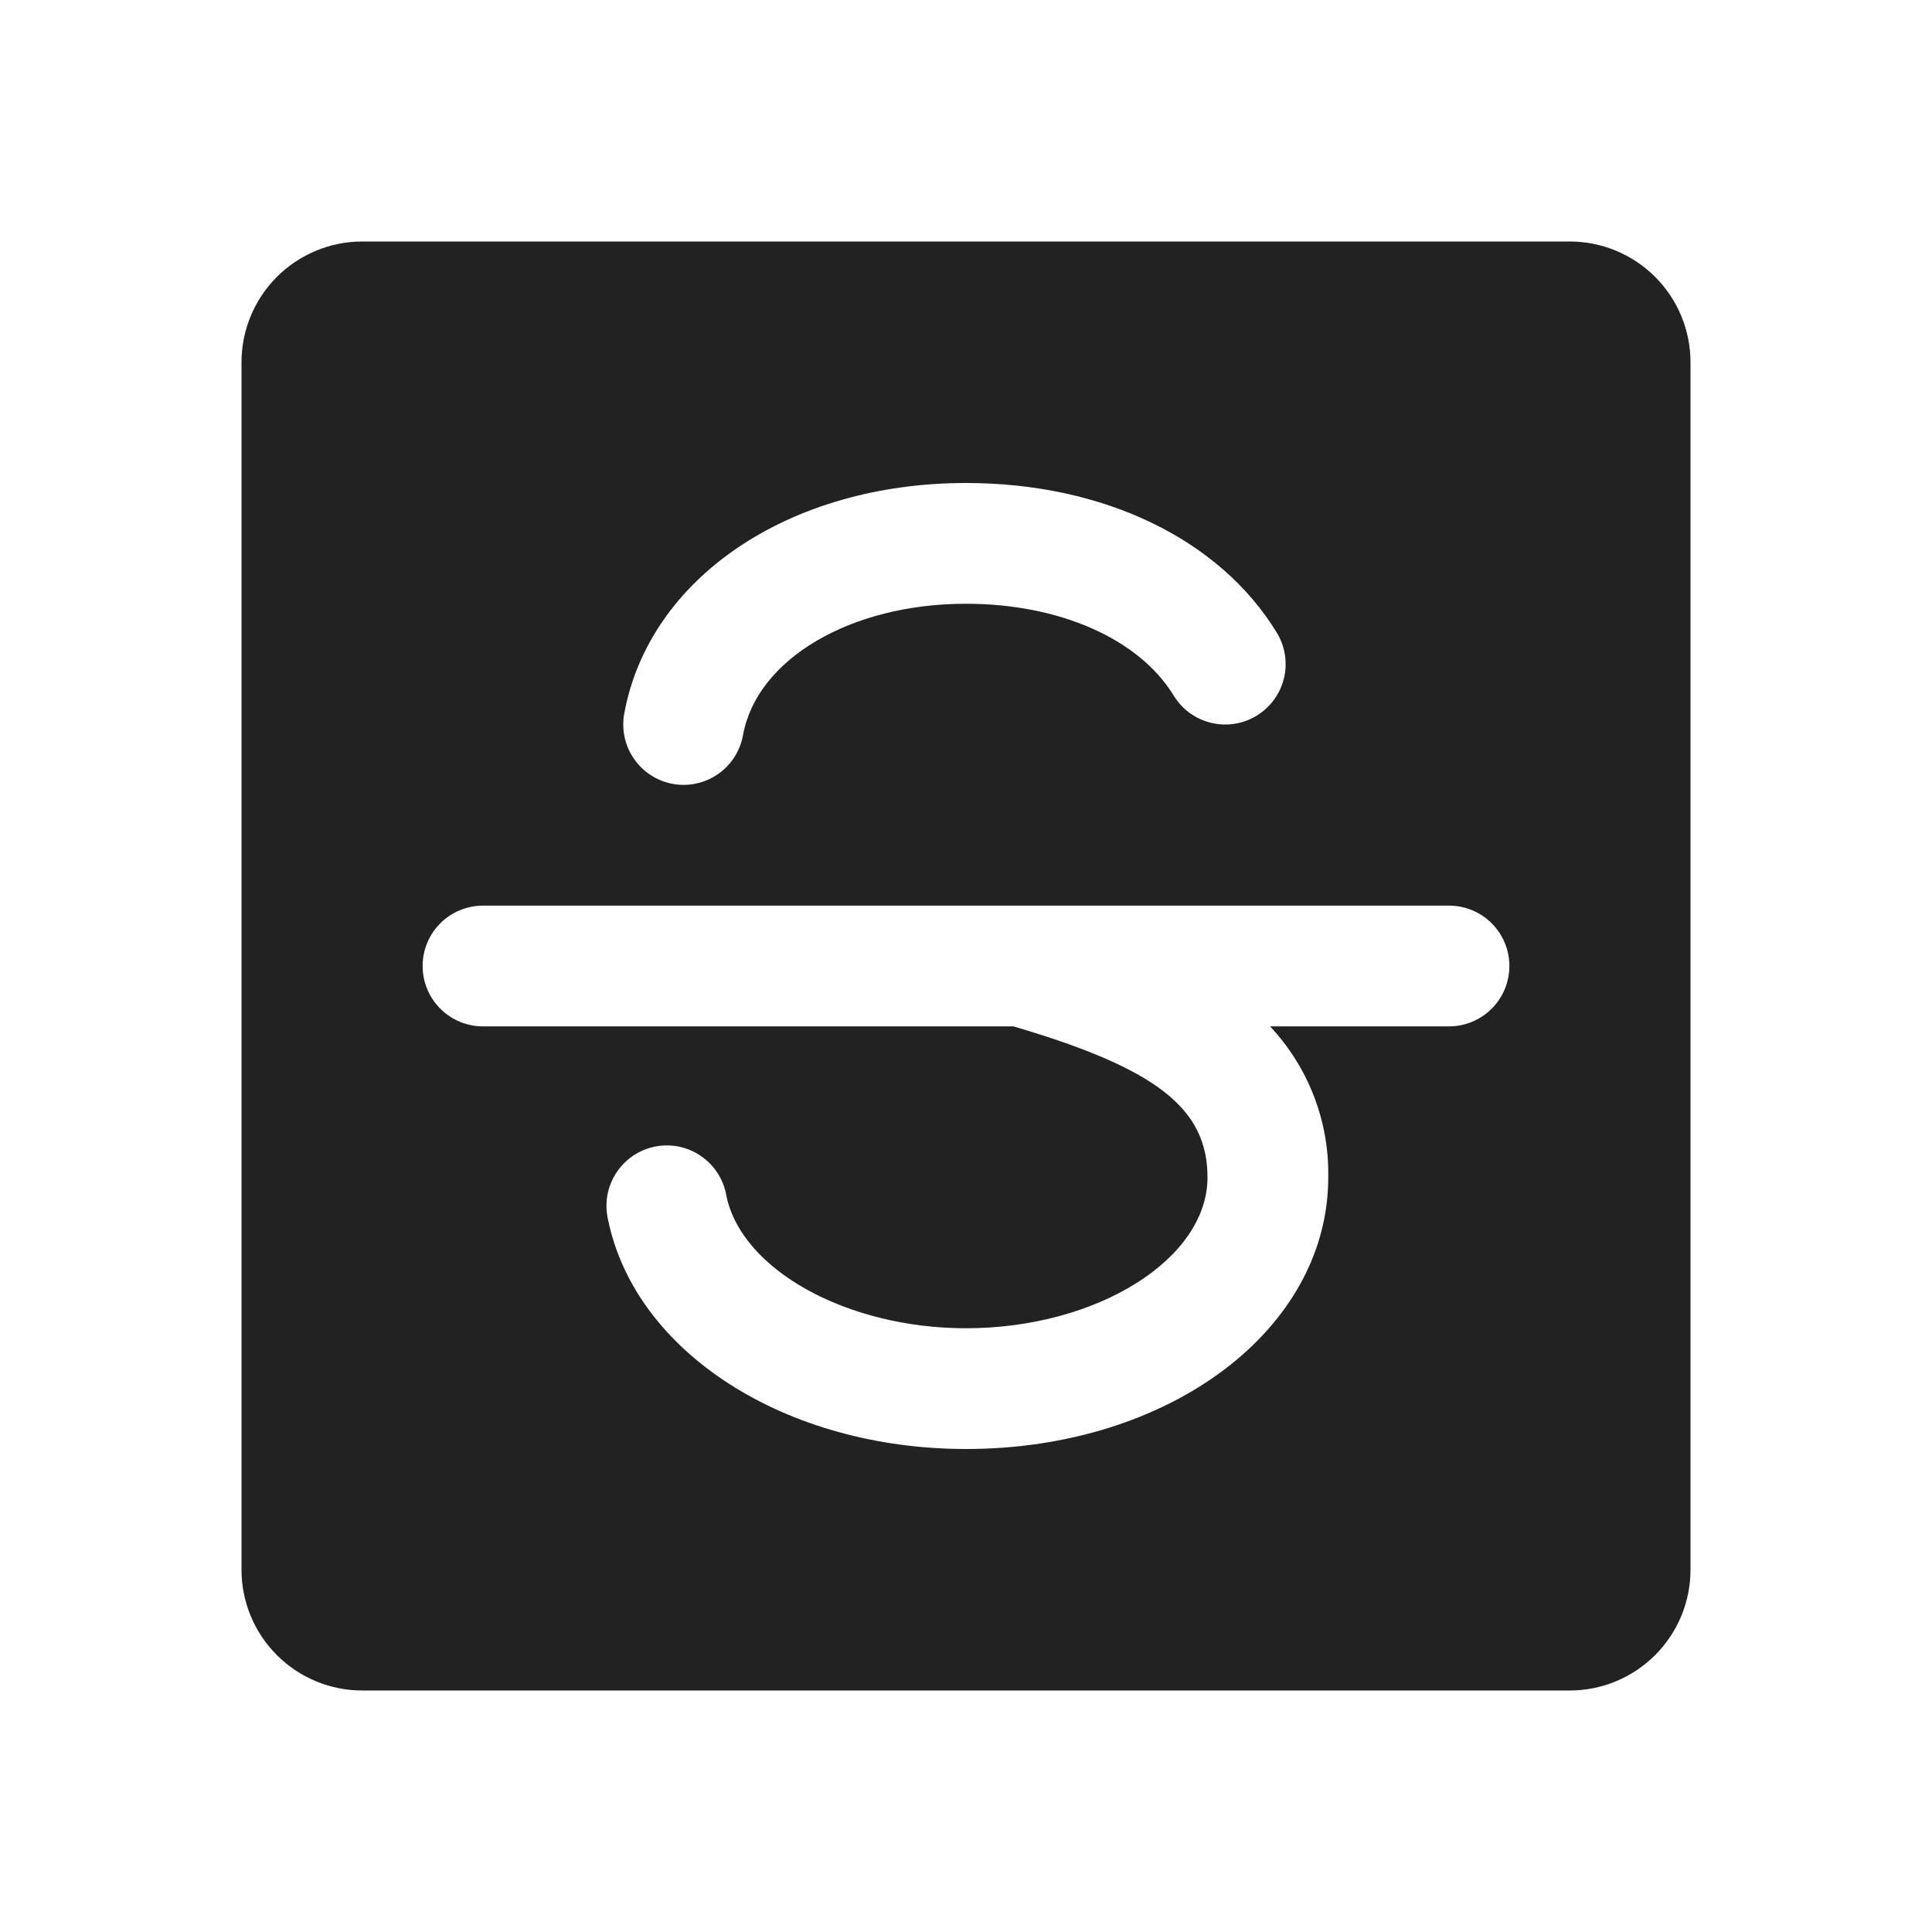<svg width="32" height="32" viewBox="0 0 32 32" fill="none" xmlns="http://www.w3.org/2000/svg">
<path d="M26 4H6C5.47 4 4.961 4.211 4.586 4.586C4.211 4.961 4 5.47 4 6V26C4 26.53 4.211 27.039 4.586 27.414C4.961 27.789 5.47 28 6 28H26C26.53 28 27.039 27.789 27.414 27.414C27.789 27.039 28 26.53 28 26V6C28 5.47 27.789 4.961 27.414 4.586C27.039 4.211 26.53 4 26 4ZM10.339 11.822C10.75 9.571 13.072 8 16 8C18.275 8 20.199 8.926 21.148 10.479C21.216 10.591 21.262 10.715 21.282 10.845C21.302 10.975 21.297 11.107 21.266 11.235C21.235 11.363 21.179 11.483 21.102 11.589C21.025 11.695 20.927 11.785 20.815 11.854C20.703 11.922 20.578 11.968 20.449 11.988C20.319 12.009 20.186 12.003 20.059 11.972C19.931 11.941 19.811 11.886 19.704 11.808C19.598 11.731 19.509 11.633 19.44 11.521C18.867 10.582 17.549 10 16 10C14.088 10 12.534 10.916 12.306 12.178C12.265 12.408 12.144 12.617 11.964 12.767C11.784 12.917 11.558 13 11.324 13C11.264 13 11.204 12.995 11.145 12.984C10.884 12.937 10.653 12.788 10.502 12.57C10.35 12.352 10.292 12.083 10.339 11.822ZM24 17H21.036C21.671 17.676 22.017 18.573 22 19.5C22 22.024 19.365 24 16 24C13.014 24 10.521 22.402 10.071 20.2C10.041 20.07 10.037 19.935 10.059 19.803C10.082 19.671 10.131 19.545 10.203 19.433C10.275 19.32 10.369 19.223 10.479 19.147C10.589 19.072 10.714 19.019 10.845 18.992C10.976 18.965 11.111 18.965 11.242 18.991C11.373 19.018 11.498 19.07 11.608 19.146C11.719 19.221 11.813 19.318 11.885 19.43C11.958 19.543 12.007 19.668 12.03 19.8C12.28 21.034 14.03 22 16 22C18.169 22 20 20.855 20 19.5C20 18.358 19.155 17.696 16.785 17H8C7.735 17 7.48 16.895 7.293 16.707C7.105 16.52 7 16.265 7 16C7 15.735 7.105 15.48 7.293 15.293C7.48 15.105 7.735 15 8 15H24C24.265 15 24.52 15.105 24.707 15.293C24.895 15.48 25 15.735 25 16C25 16.265 24.895 16.52 24.707 16.707C24.52 16.895 24.265 17 24 17Z" fill="#222222"/>
</svg>
